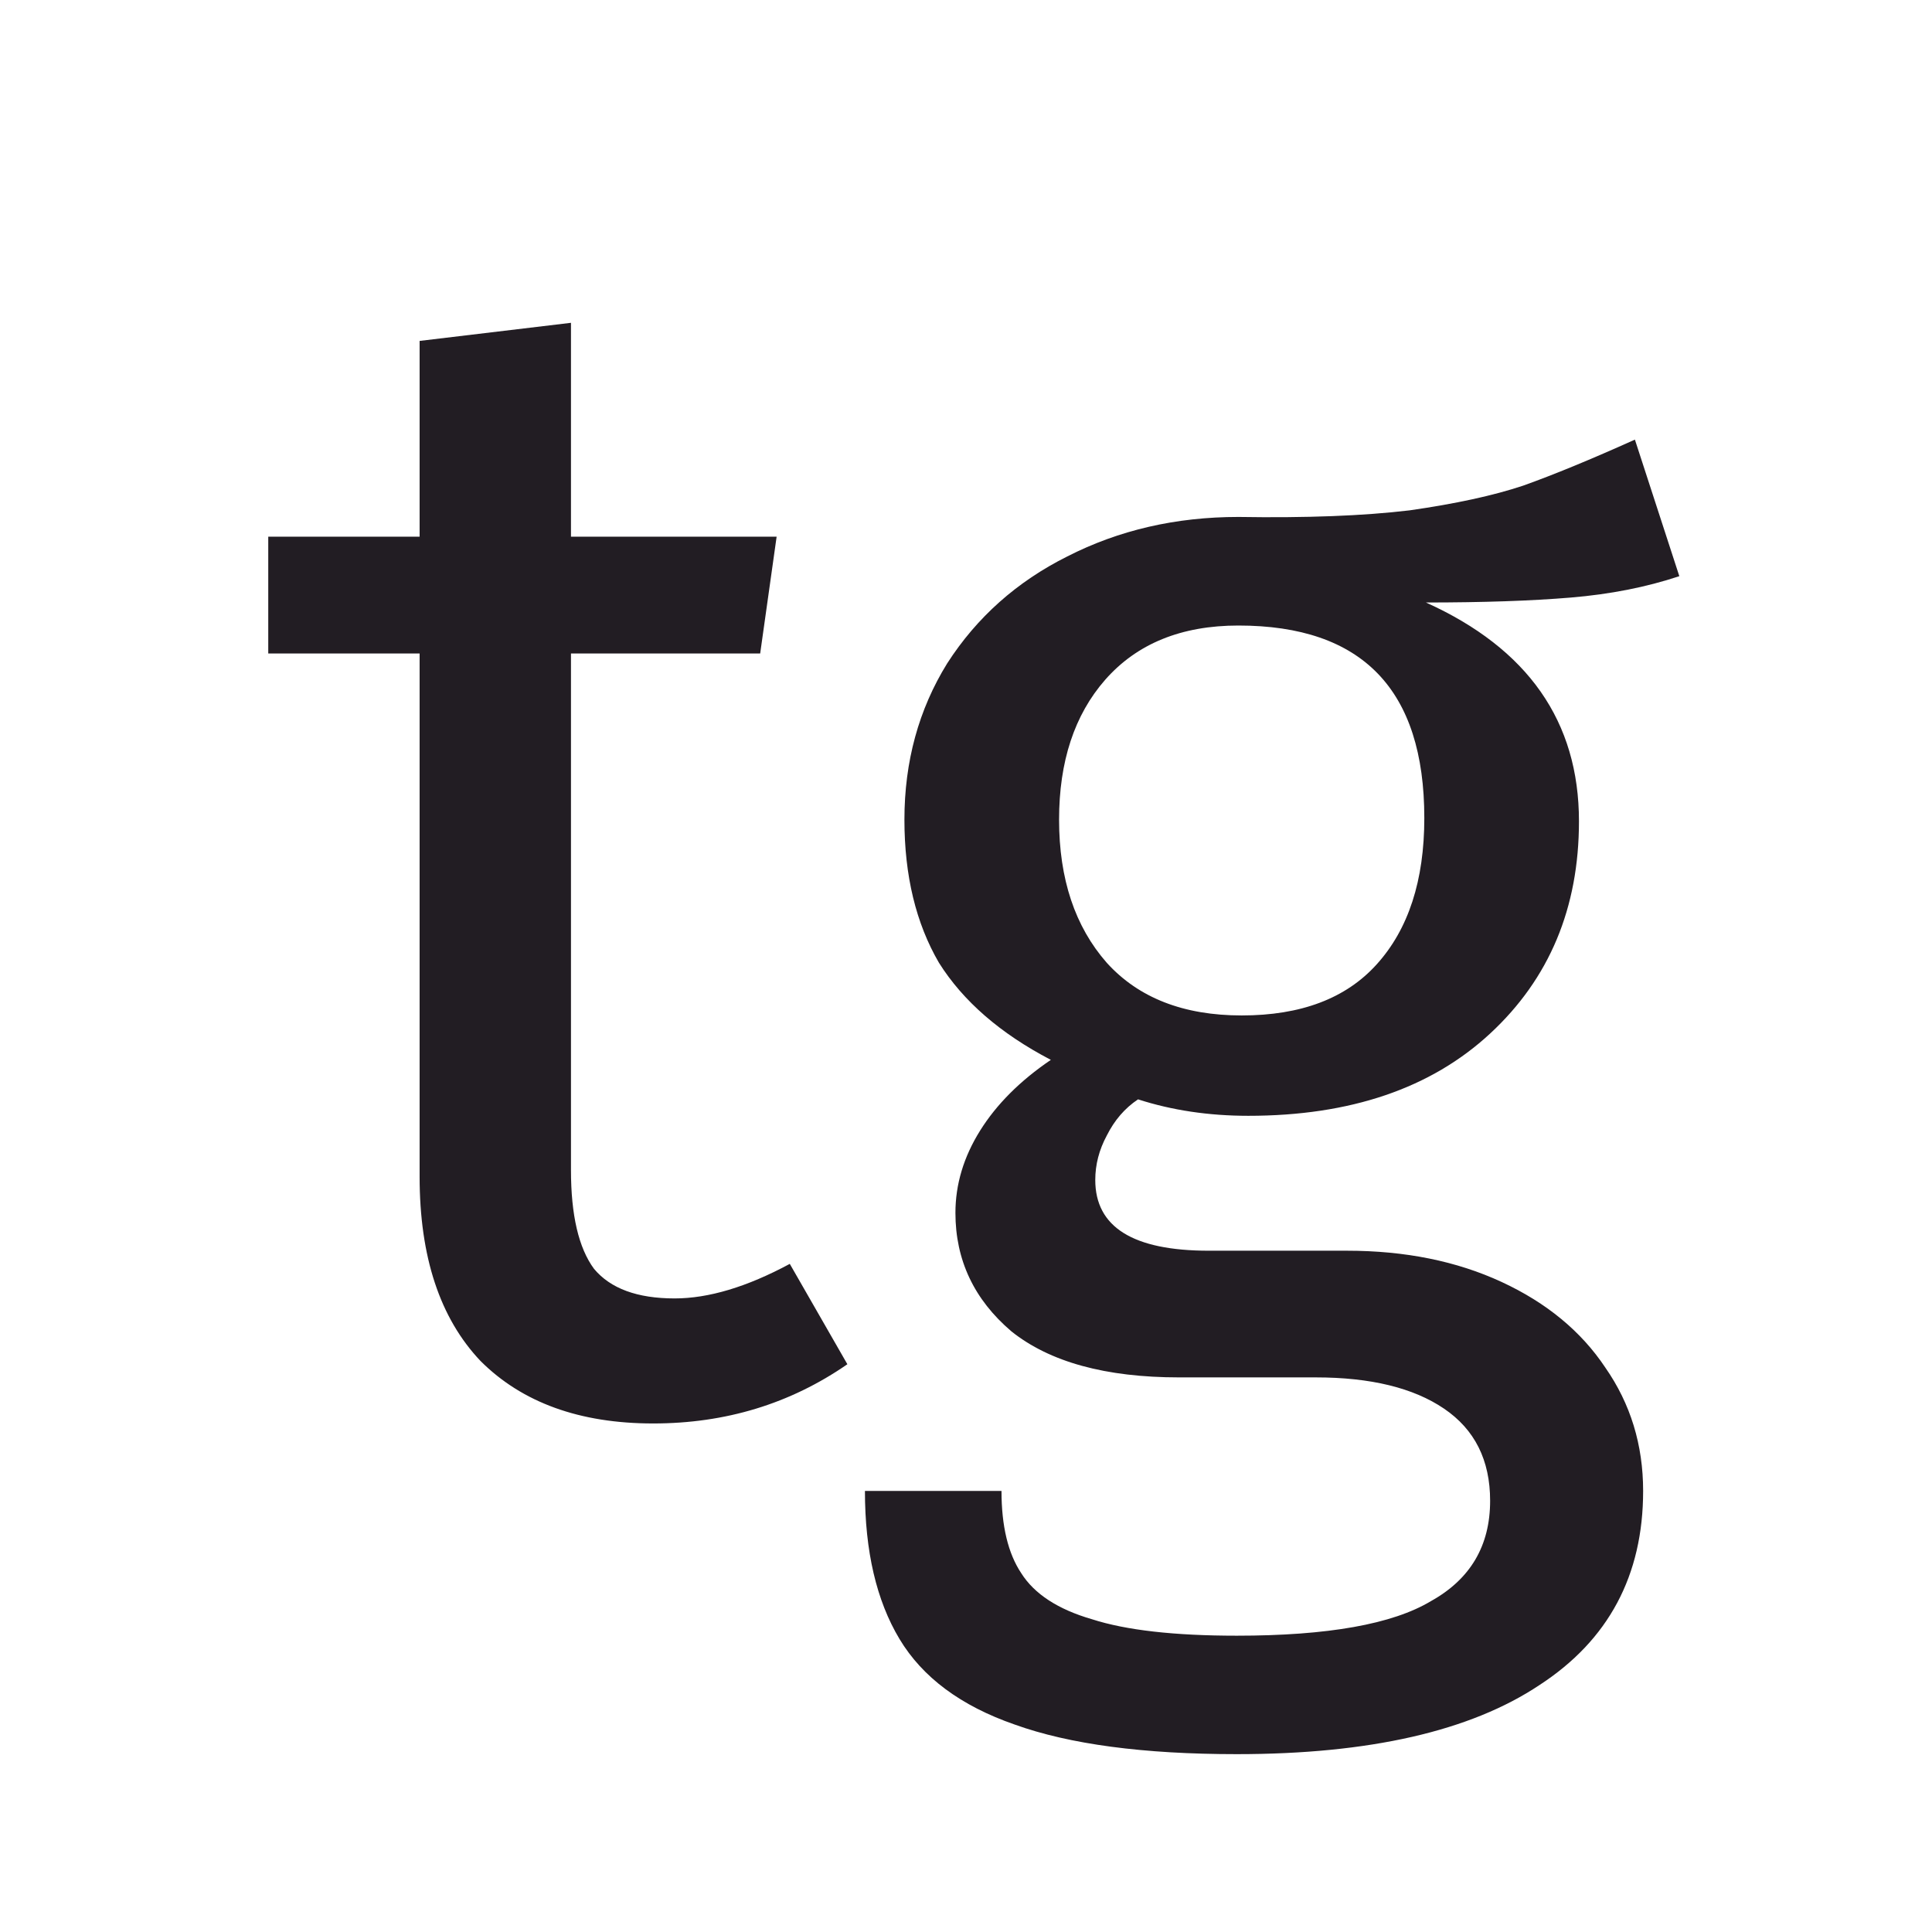 <svg width="256" height="256" viewBox="0 0 256 256" fill="none" xmlns="http://www.w3.org/2000/svg">
    <style xmlns="http://www.w3.org/2000/svg">
        path {
            fill: #221D23;
        }
        @media (prefers-color-scheme: dark) {
            path {
                fill: #F8F8F8;
            }
        }
    </style>

    <path d="M112.281 180.768C104.724 186 96.149 188.616 86.557 188.616C76.82 188.616 69.19 185.855 63.667 180.332C58.29 174.664 55.601 166.525 55.601 155.916V86.592H35.545V71.114H55.601V45.172L75.657 42.774V71.114H102.907L100.727 86.592H75.657V155.044C75.657 161.003 76.674 165.363 78.709 168.124C80.889 170.74 84.45 172.048 89.391 172.048C93.896 172.048 98.983 170.522 104.651 167.47L112.281 180.768ZM222.519 76.346C218.159 77.799 213.363 78.744 208.131 79.18C202.899 79.616 196.505 79.834 188.947 79.834C202.463 85.938 209.221 95.603 209.221 108.828C209.221 120.309 205.297 129.683 197.449 136.95C189.601 144.217 178.919 147.85 165.403 147.85C160.171 147.85 155.303 147.123 150.797 145.67C149.053 146.833 147.673 148.431 146.655 150.466C145.638 152.355 145.129 154.317 145.129 156.352C145.129 162.601 150.143 165.726 160.171 165.726H178.483C186.186 165.726 193.017 167.107 198.975 169.868C204.934 172.629 209.512 176.408 212.709 181.204C216.052 186 217.723 191.45 217.723 197.554C217.723 208.745 213.145 217.319 203.989 223.278C194.833 229.382 181.463 232.434 163.877 232.434C151.524 232.434 141.714 231.126 134.447 228.51C127.326 226.039 122.239 222.261 119.187 217.174C116.135 212.087 114.609 205.547 114.609 197.554H132.703C132.703 202.205 133.575 205.838 135.319 208.454C137.063 211.215 140.188 213.25 144.693 214.558C149.199 216.011 155.593 216.738 163.877 216.738C175.94 216.738 184.515 215.212 189.601 212.16C194.833 209.253 197.449 204.821 197.449 198.862C197.449 193.485 195.415 189.415 191.345 186.654C187.276 183.893 181.608 182.512 174.341 182.512H156.247C146.51 182.512 139.098 180.477 134.011 176.408C129.07 172.193 126.599 166.961 126.599 160.712C126.599 156.933 127.689 153.3 129.869 149.812C132.049 146.324 135.174 143.199 139.243 140.438C132.558 136.95 127.617 132.663 124.419 127.576C121.367 122.344 119.841 116.022 119.841 108.61C119.841 100.907 121.731 94.004 125.509 87.9C129.433 81.796 134.738 77.073 141.423 73.73C148.254 70.242 155.811 68.498 164.095 68.498C173.106 68.643 180.663 68.353 186.767 67.626C192.871 66.754 197.885 65.664 201.809 64.356C205.879 62.903 210.82 60.868 216.633 58.252L222.519 76.346ZM164.095 82.886C156.538 82.886 150.652 85.284 146.437 90.08C142.368 94.731 140.333 100.907 140.333 108.61C140.333 116.458 142.441 122.78 146.655 127.576C150.87 132.227 156.829 134.552 164.531 134.552C172.379 134.552 178.338 132.299 182.407 127.794C186.622 123.143 188.729 116.676 188.729 108.392C188.729 91.388 180.518 82.886 164.095 82.886Z"/>
</svg>
